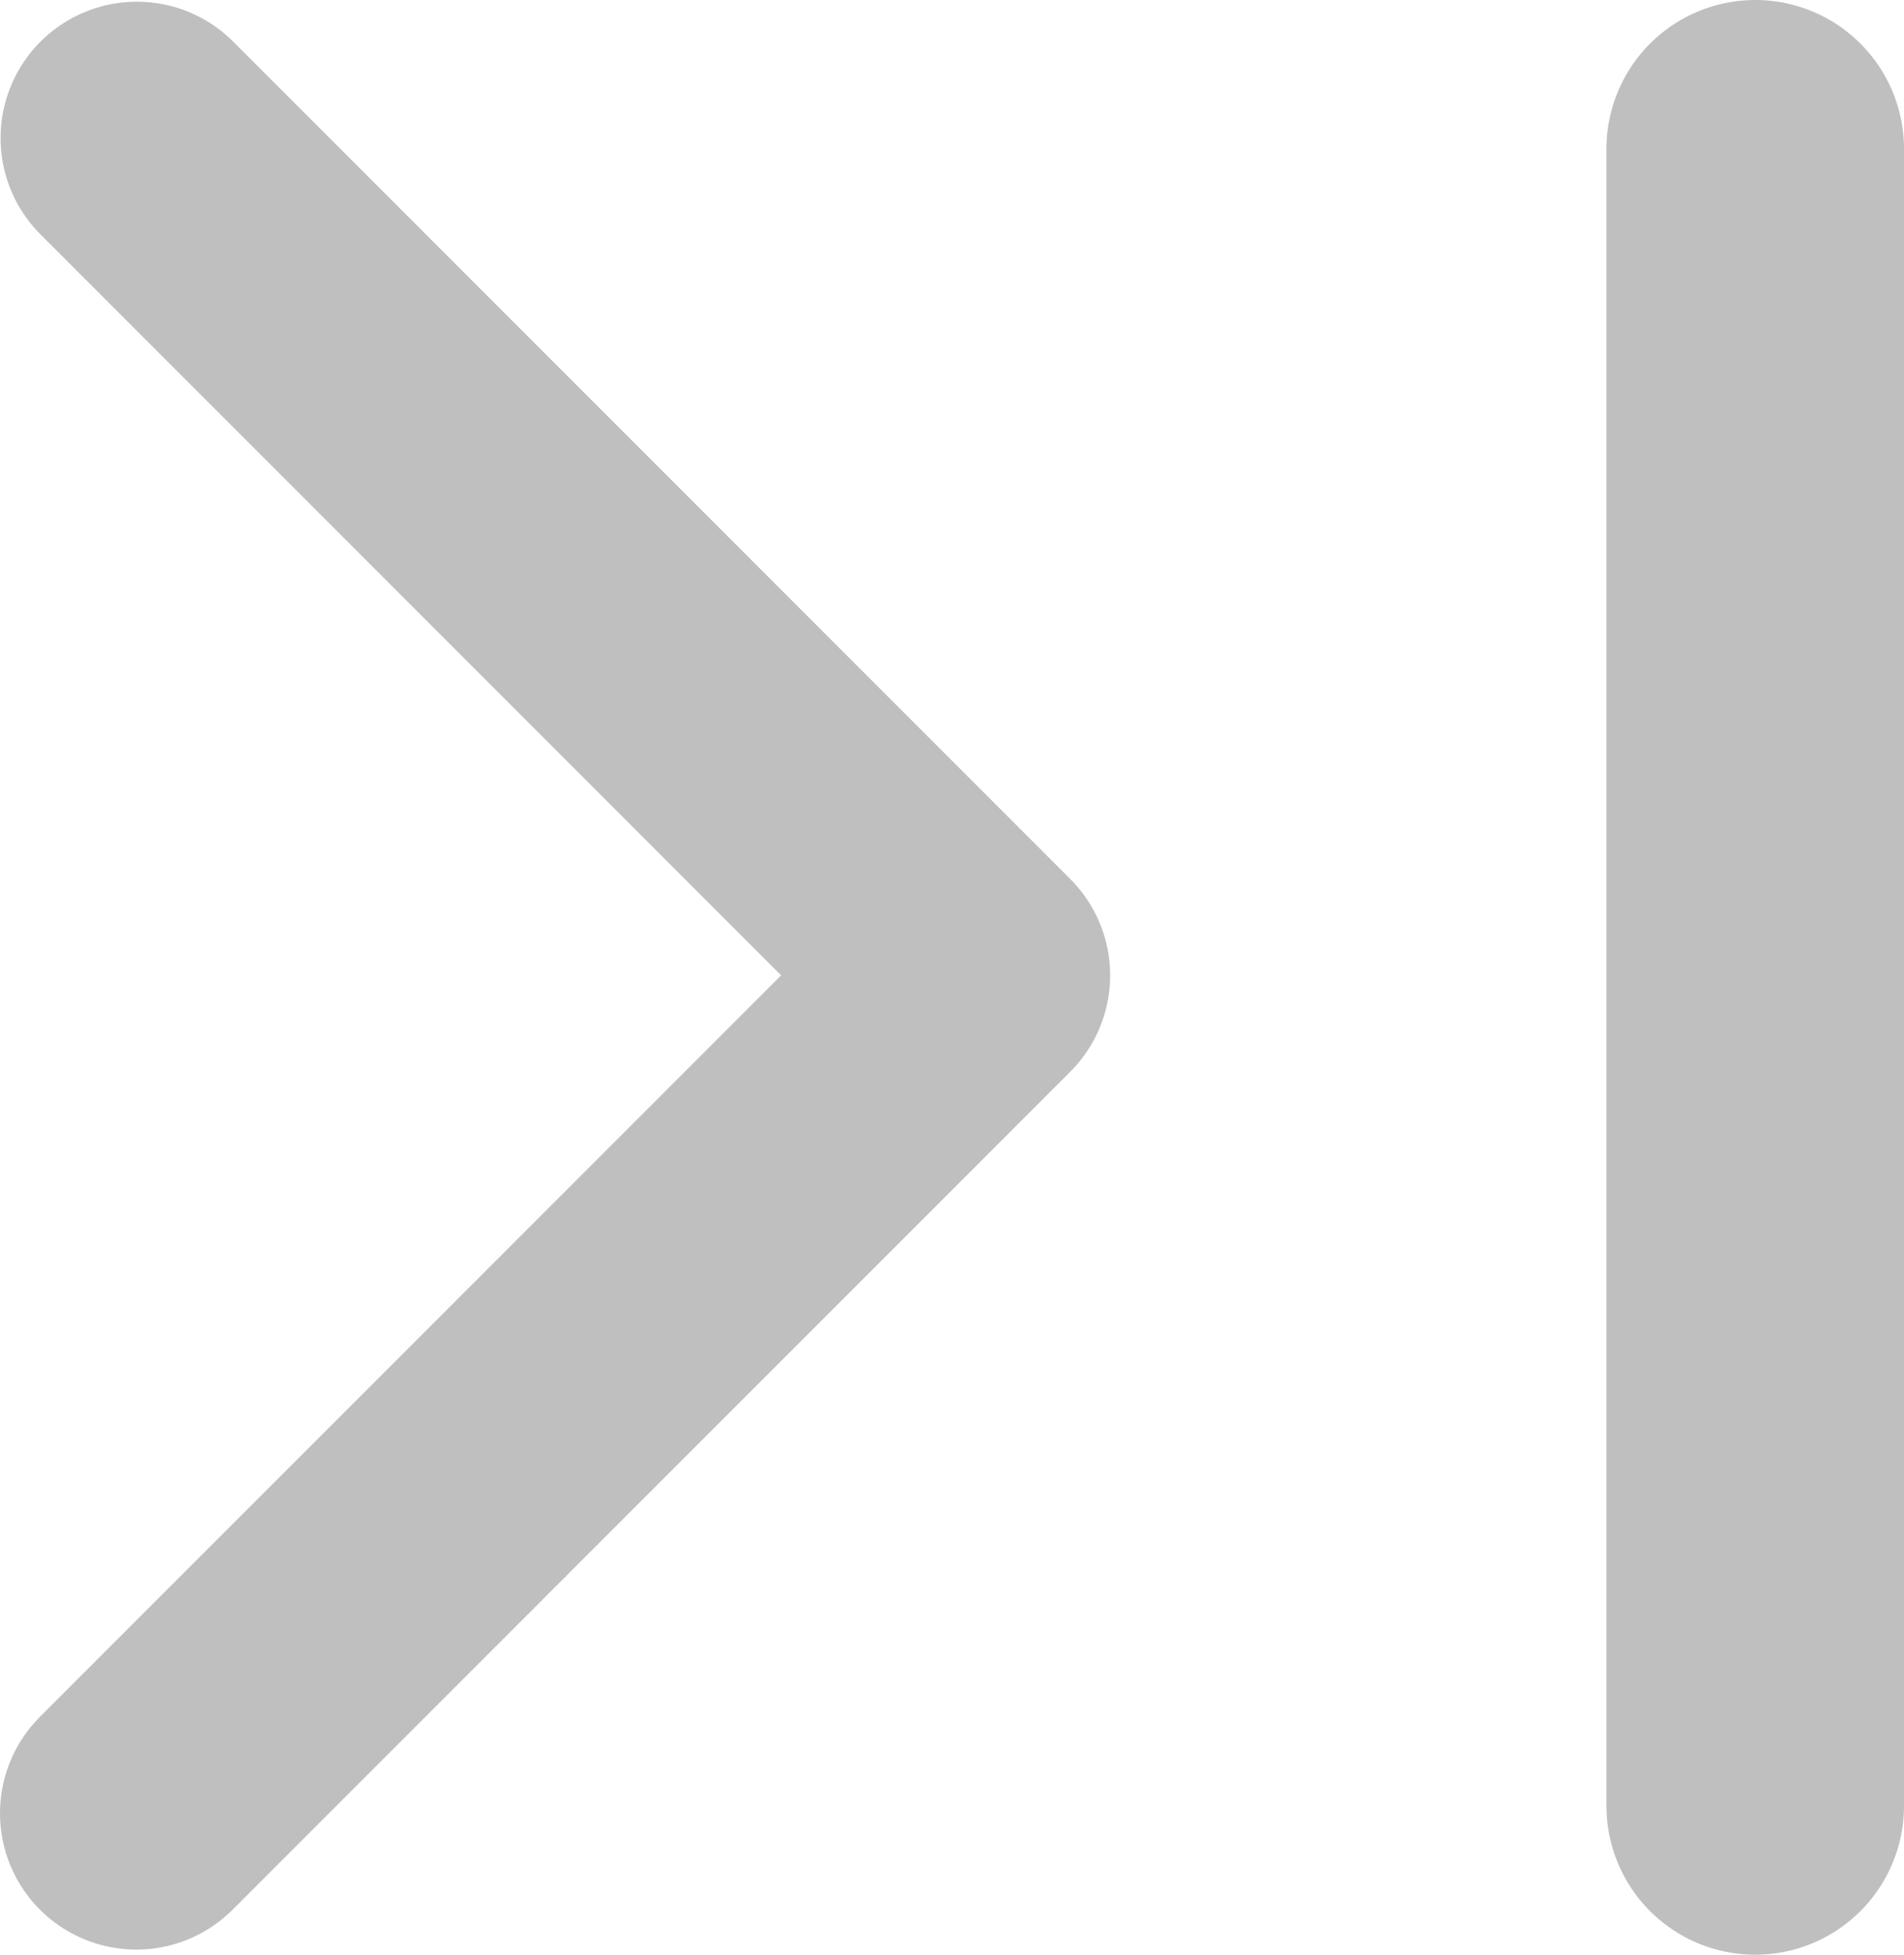 <svg id="Layer_1" data-name="Layer 1" xmlns="http://www.w3.org/2000/svg" viewBox="0 0 33.53 34.41"><defs><style>.cls-1,.cls-2{fill:none;stroke:#bfbfbf;stroke-linecap:round;}.cls-1{stroke-linejoin:round;stroke-width:4.8px;}.cls-2{stroke-miterlimit:10;stroke-width:5.24px;}</style></defs><title>BMA_Scroll_Right_End</title><polyline class="cls-1" points="2.4 31.92 17.15 17.17 2.41 2.43"/><line class="cls-2" x1="30.91" y1="31.79" x2="30.91" y2="2.62"/></svg>